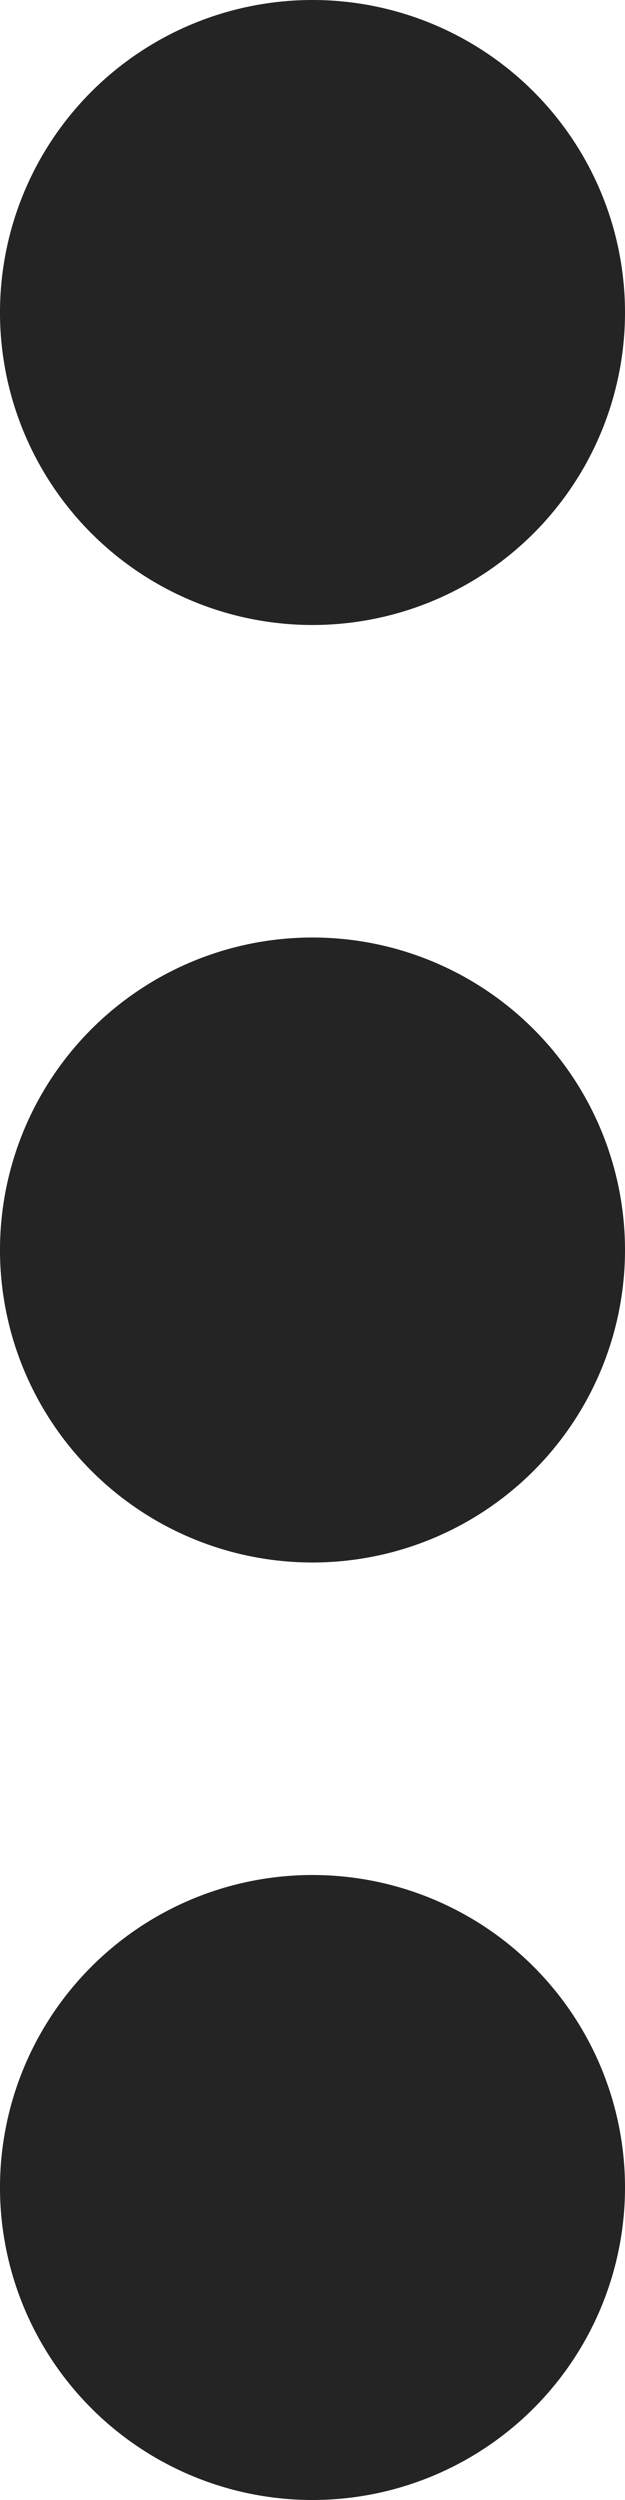 <svg xmlns="http://www.w3.org/2000/svg" width="4" height="16" viewBox="0 0 4 16"><path fill="#242424" d="M2,4A2,2,0,1,1,4,2,2,2,0,0,1,2,4Z"/><path fill="#242424" d="M2,4A2,2,0,1,1,4,2,2,2,0,0,1,2,4Z" transform="translate(0 6)"/><path fill="#242424" d="M2,4A2,2,0,1,1,4,2,2,2,0,0,1,2,4Z" transform="translate(0 12)"/></svg>